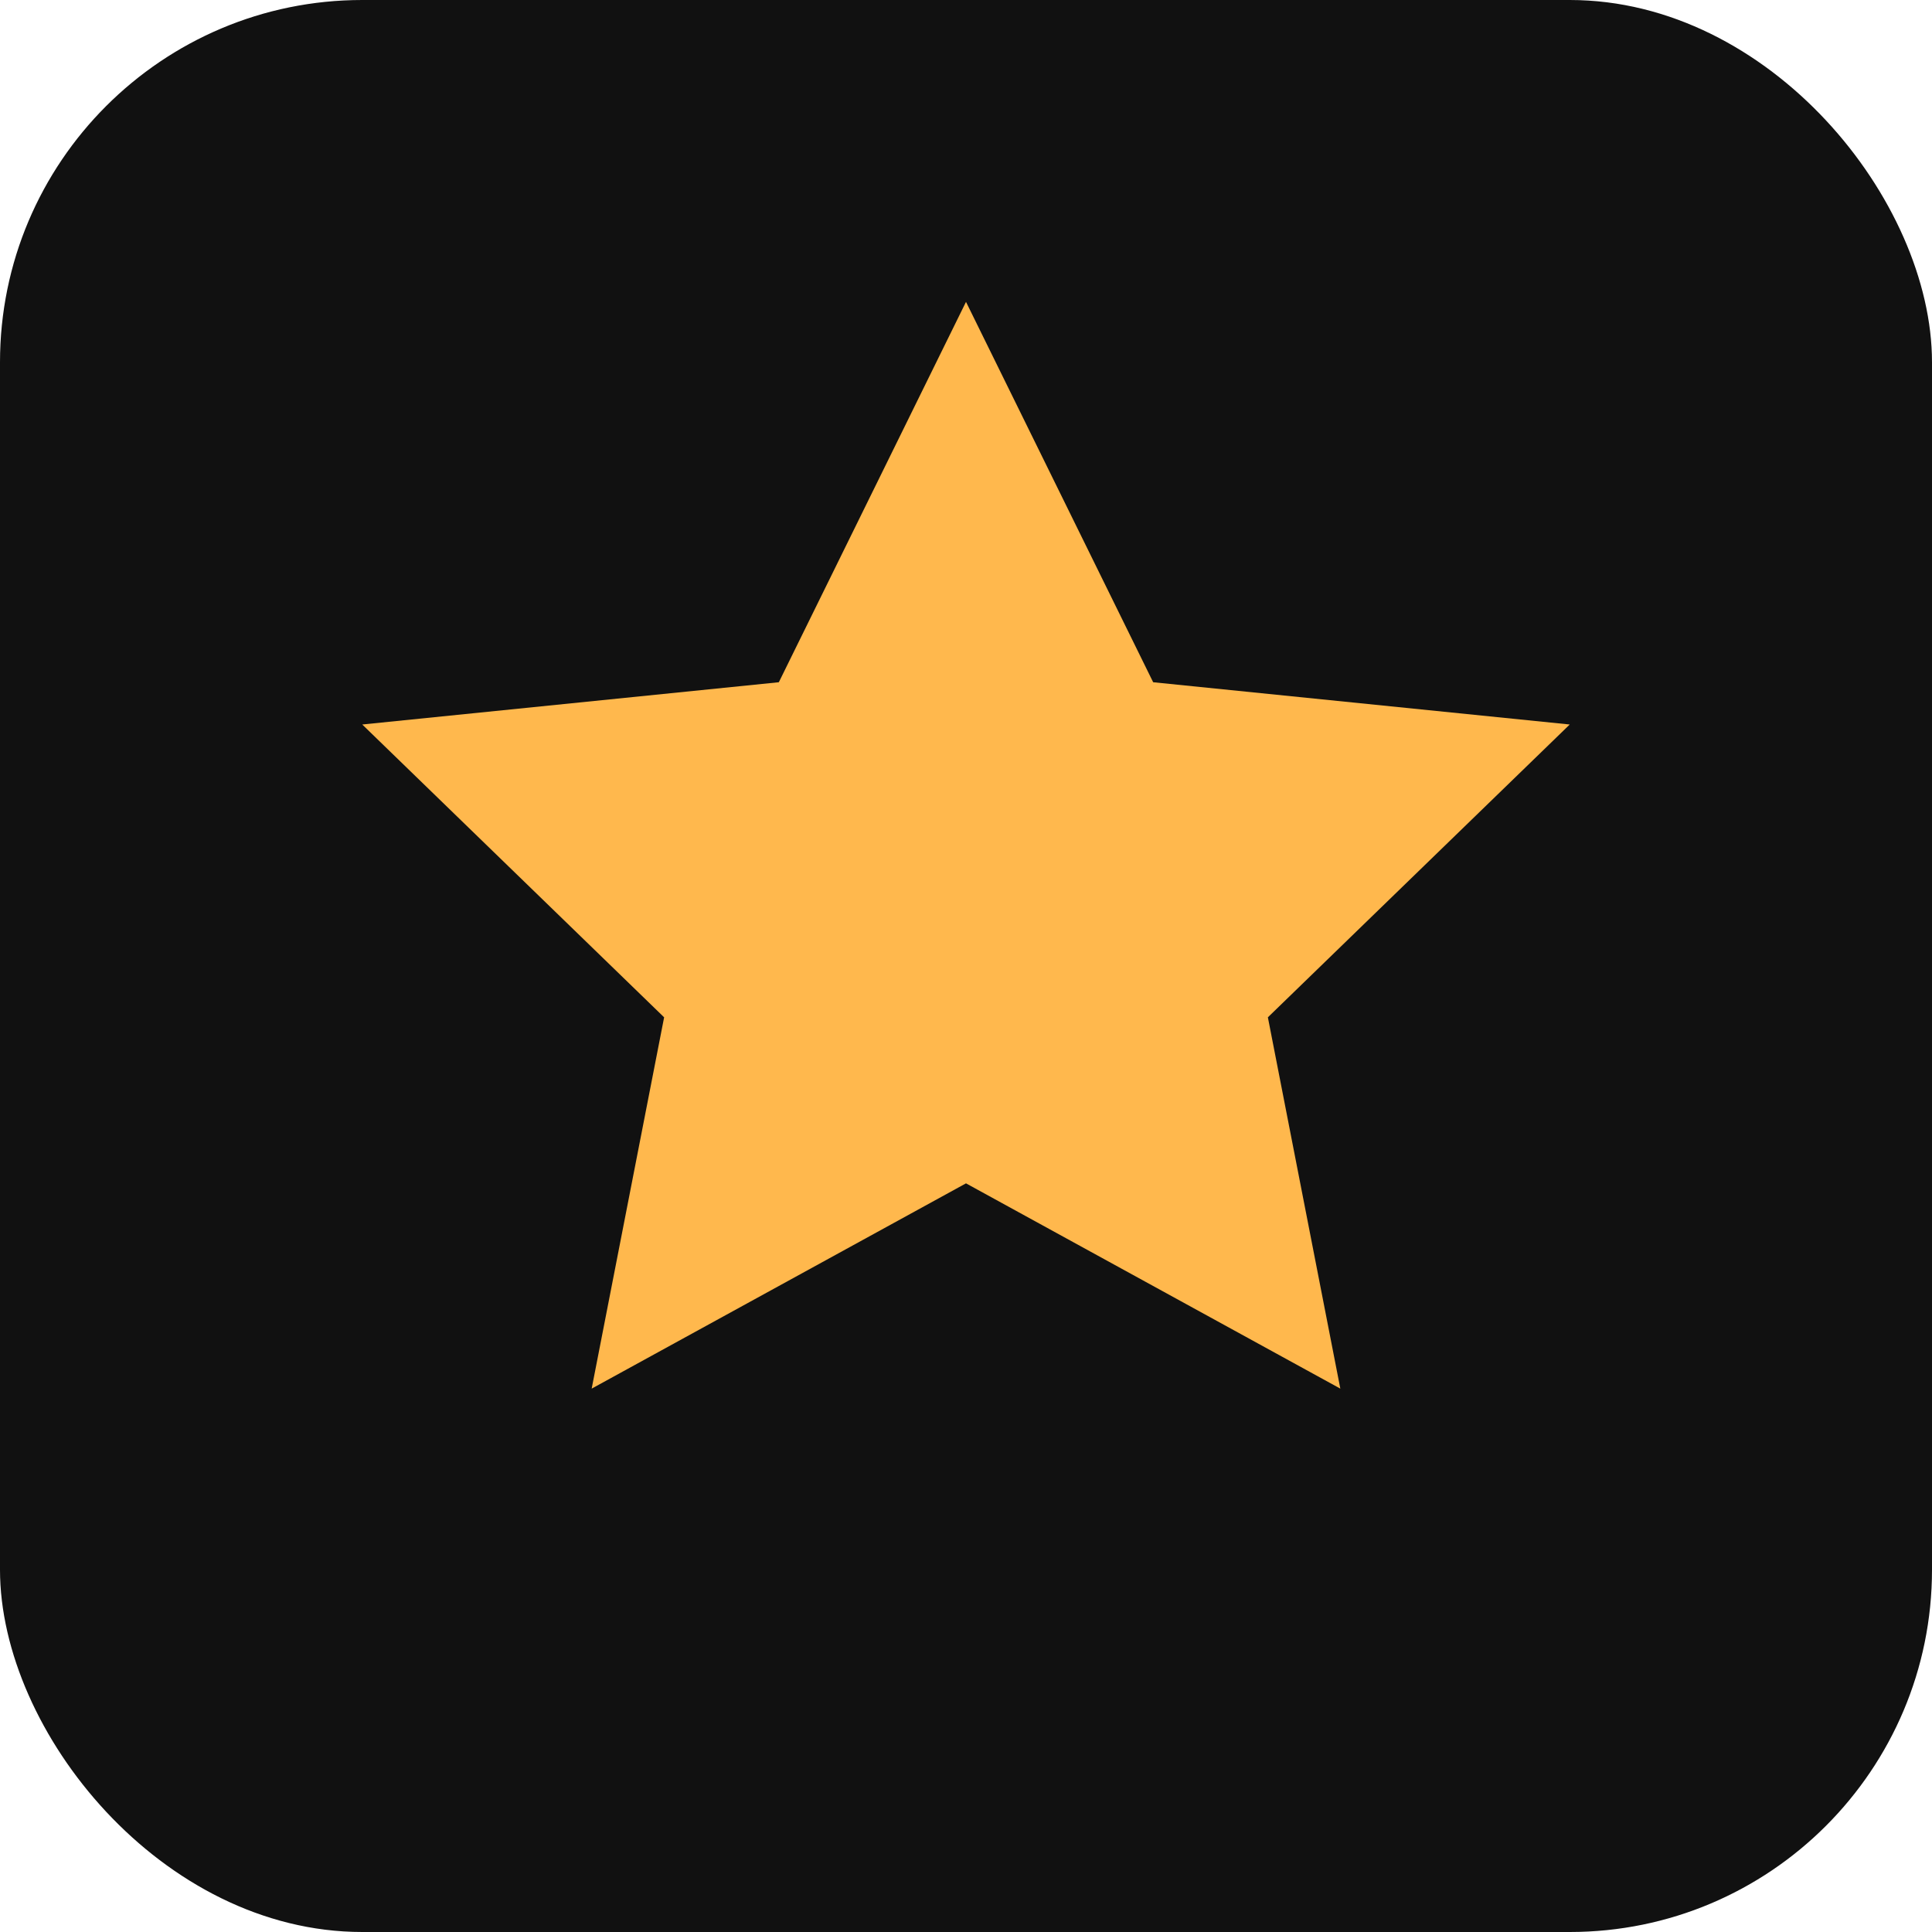 <svg xmlns="http://www.w3.org/2000/svg" viewBox="0 0 64 64">
  <rect width="64" height="64" rx="12" fill="#111"/>
  <path d="M32 10l6.2 12.6L52 24l-10 9.7L44.4 46 32 39.2 19.6 46 22 33.7 12 24l13.8-1.4L32 10z"
        fill="#ffb84d"/>
</svg>
